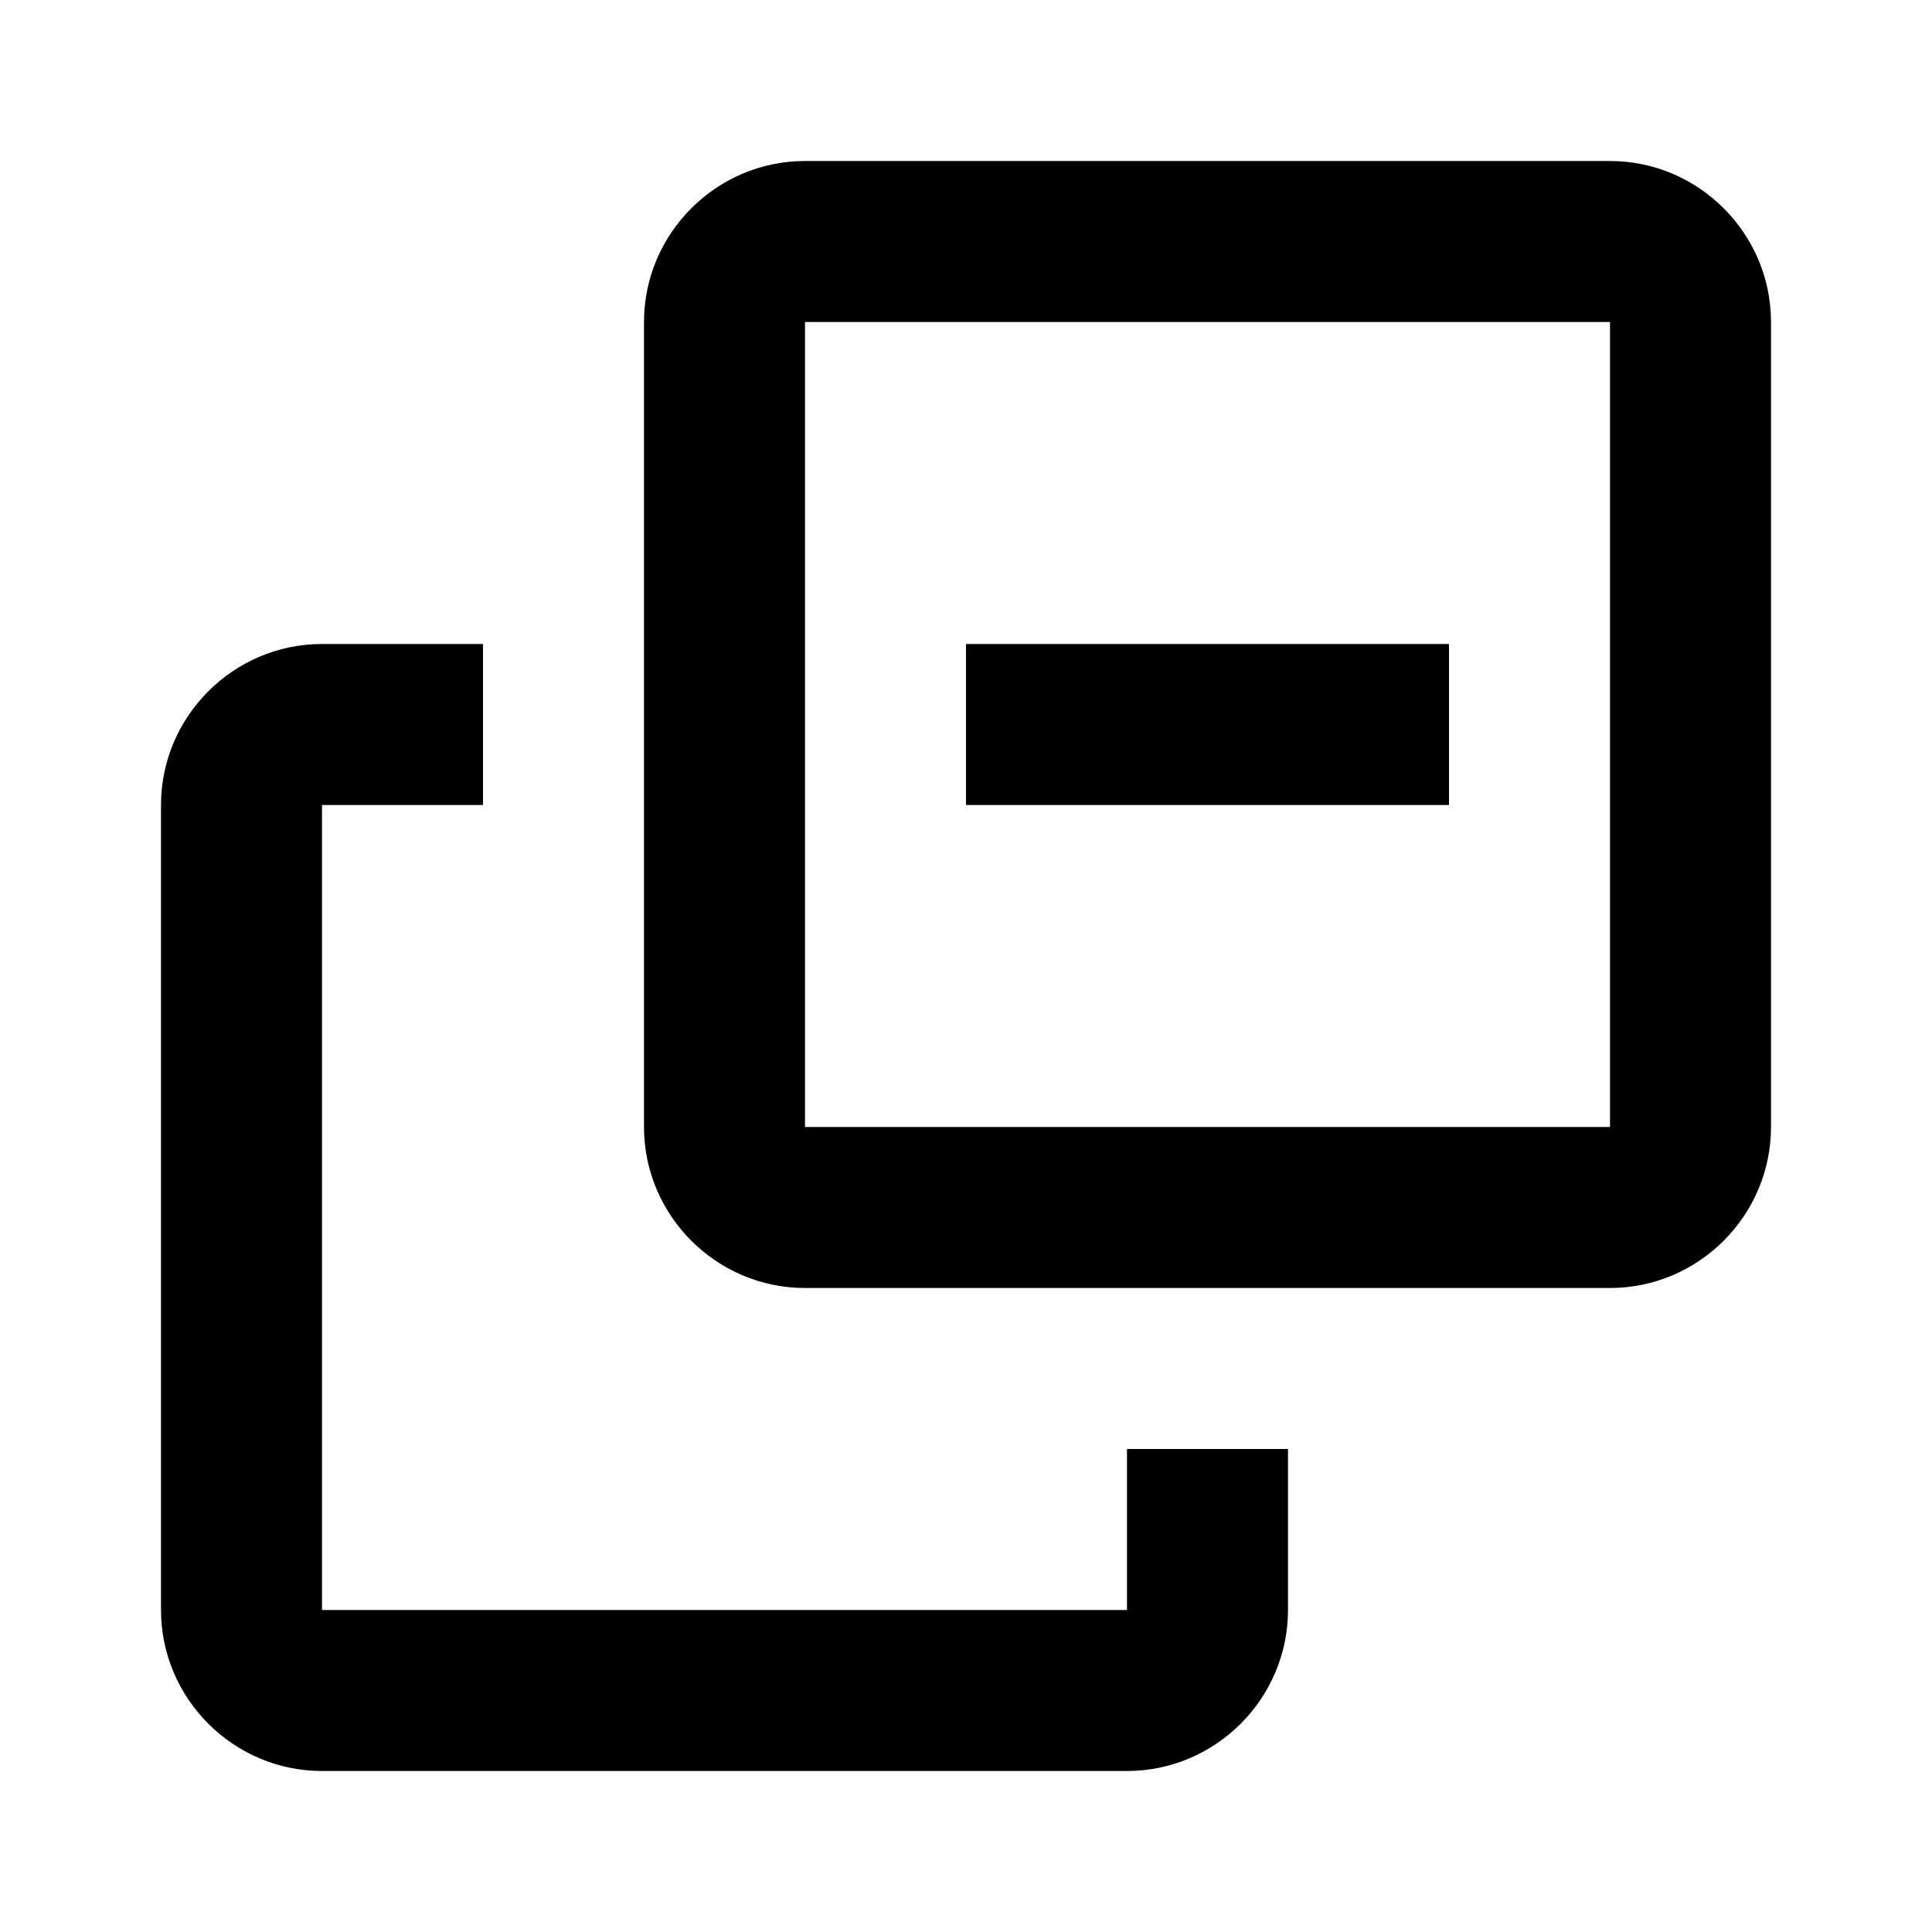 <svg xmlns="http://www.w3.org/2000/svg" width="24" height="24"><!--Boxicons v3.0 https://boxicons.com | License  https://docs.boxicons.com/free--><path d="M20 2H10c-1.1 0-2 .9-2 2v10c0 1.1.9 2 2 2h10c1.1 0 2-.9 2-2V4c0-1.1-.9-2-2-2m0 12H10V4h10z"/><path d="M4 22h10c1.1 0 2-.9 2-2v-2h-2v2H4V10h2V8H4c-1.1 0-2 .9-2 2v10c0 1.1.9 2 2 2m8-14h6v2h-6z"/></svg>